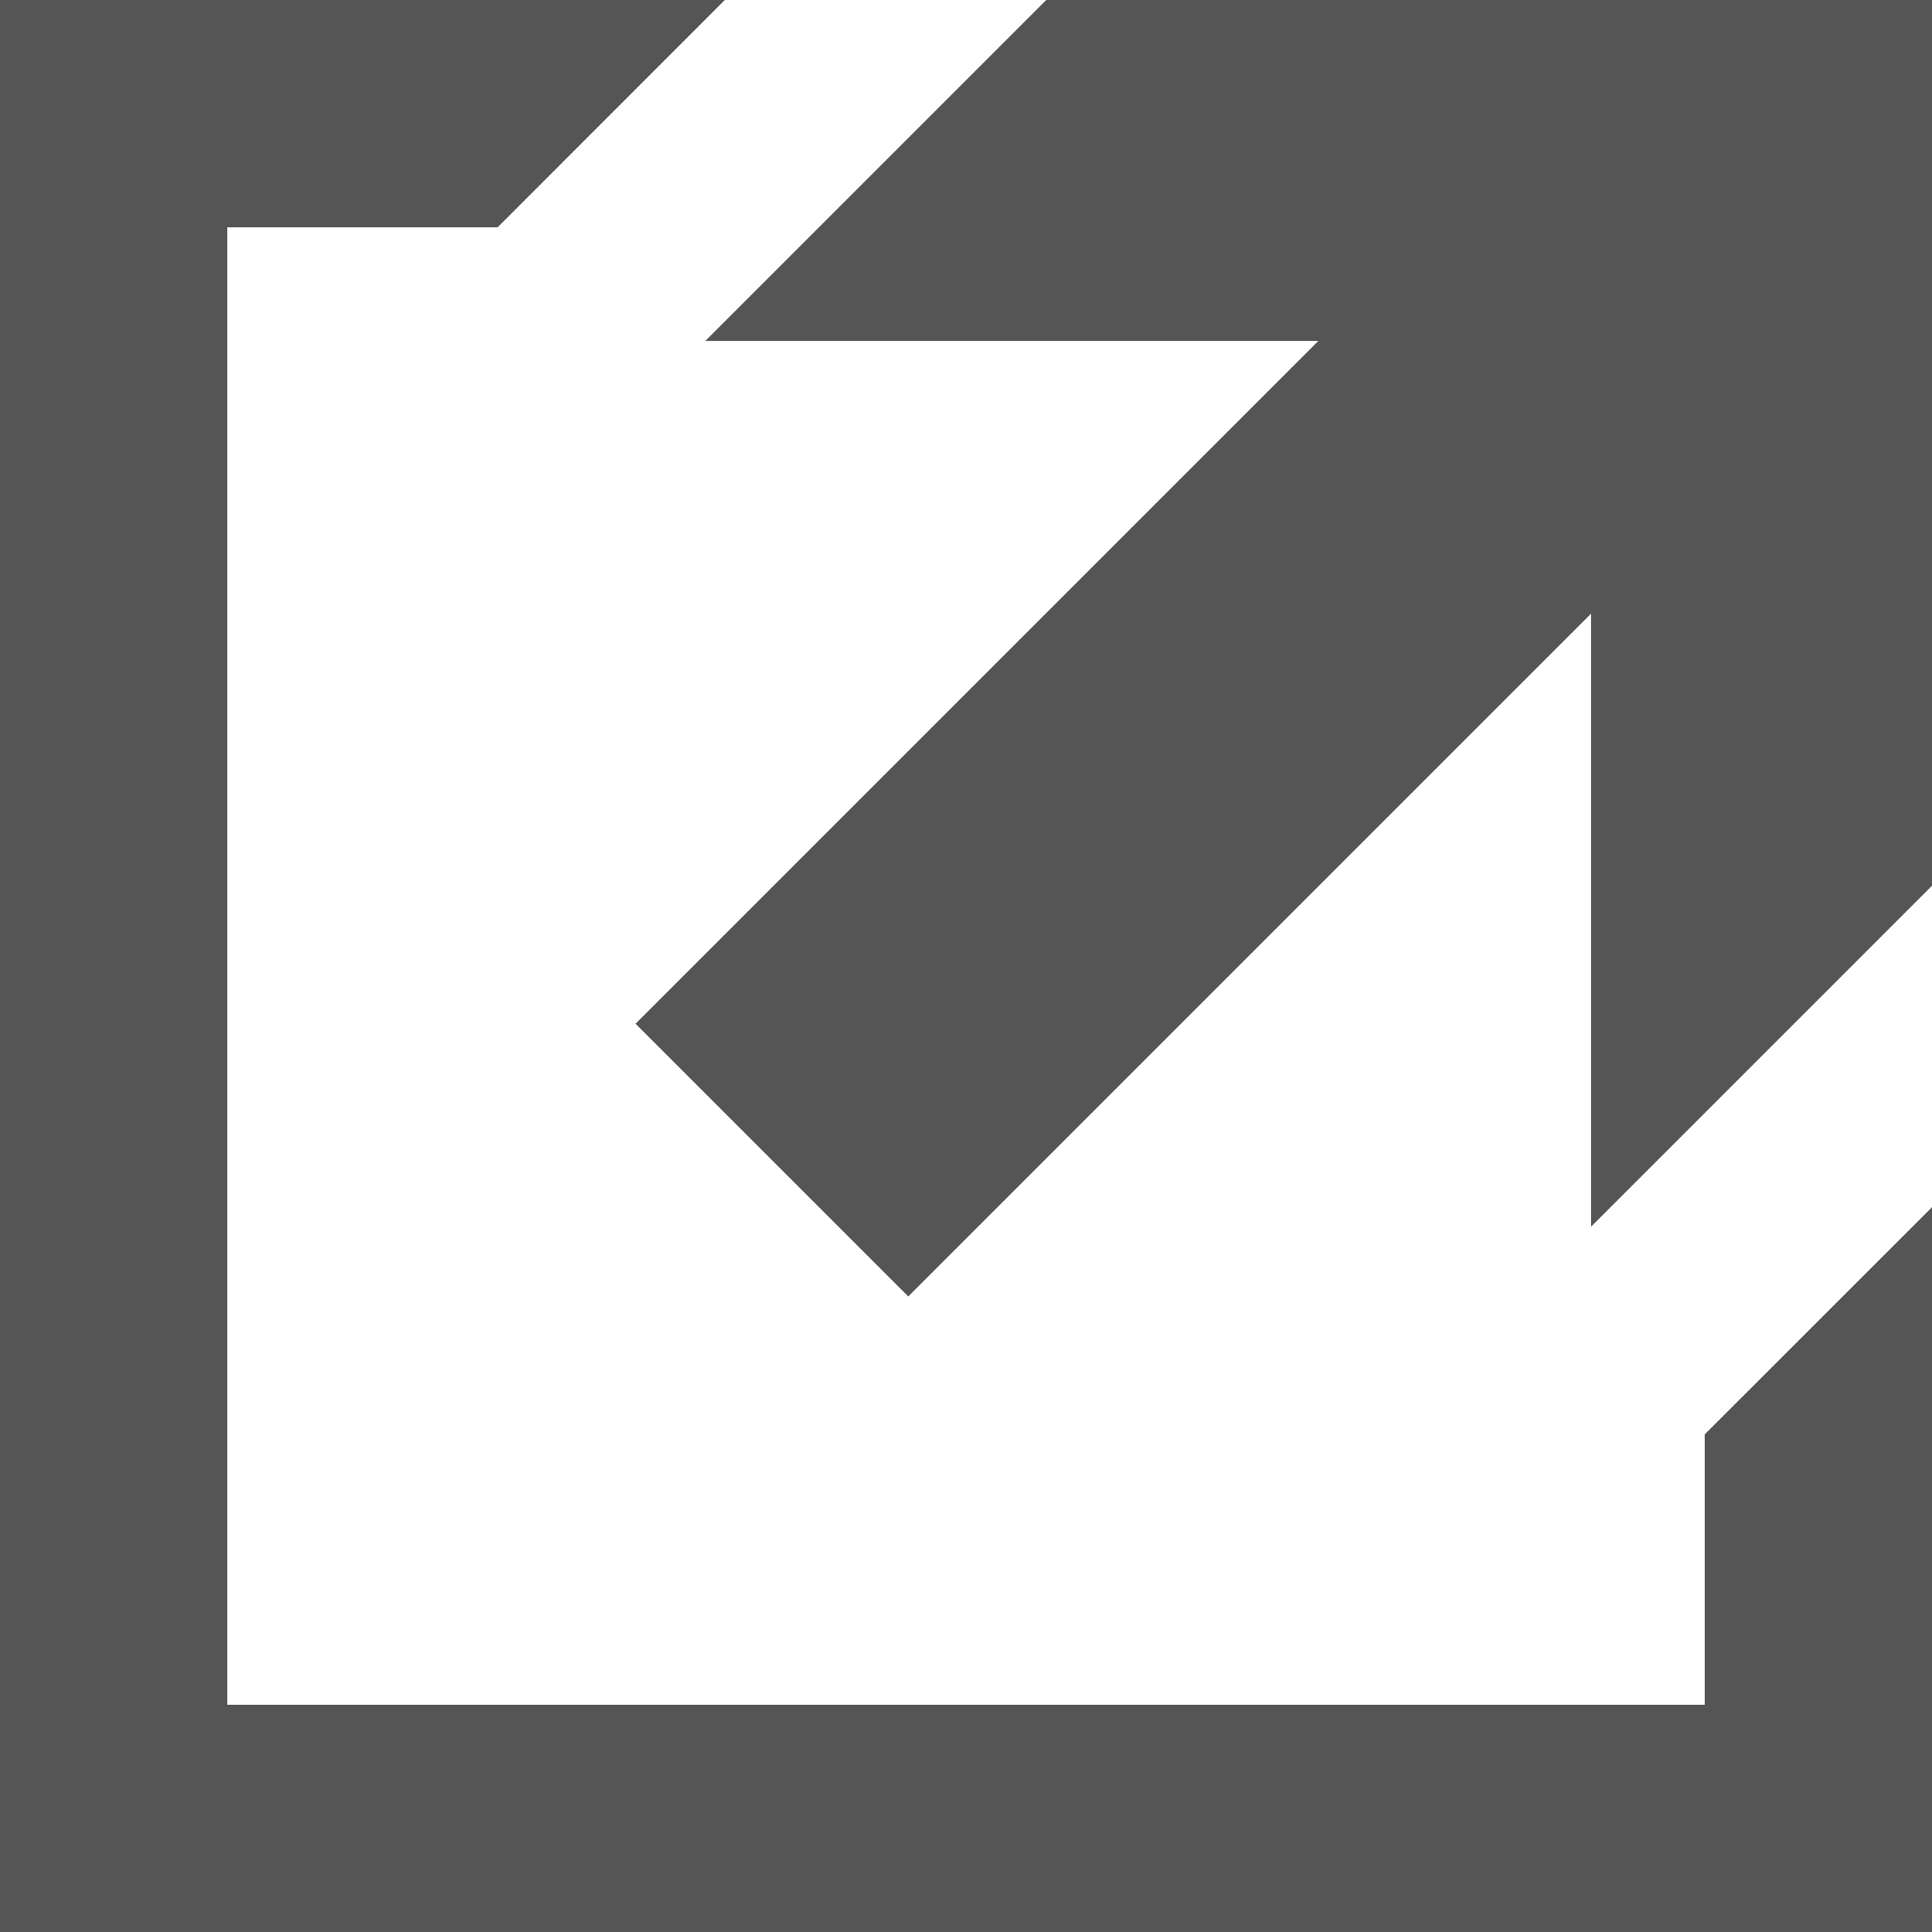 <?xml version="1.0" encoding="UTF-8" standalone="no"?><!DOCTYPE svg PUBLIC "-//W3C//DTD SVG 1.1//EN" "http://www.w3.org/Graphics/SVG/1.1/DTD/svg11.dtd"><svg width="100%" height="100%" viewBox="0 0 24 24" version="1.1" xmlns="http://www.w3.org/2000/svg" xmlns:xlink="http://www.w3.org/1999/xlink" xml:space="preserve" style="fill-rule:evenodd;clip-rule:evenodd;stroke-linejoin:round;stroke-miterlimit:1.414;"><path d="M6.181,2.824l-3.357,0l0,18.352l18.352,0l0,-3.357l2.824,-2.823l0,9.004l-24,0l0,-24l9.004,0l-2.823,2.824Zm10.196,1.411l-7.615,0l4.235,-4.235l11.003,0l0,11.003l-4.235,4.235l0,-7.615l-8.482,8.482l-3.388,-3.388l8.482,-8.482Z" style="fill:#555;"/></svg>
